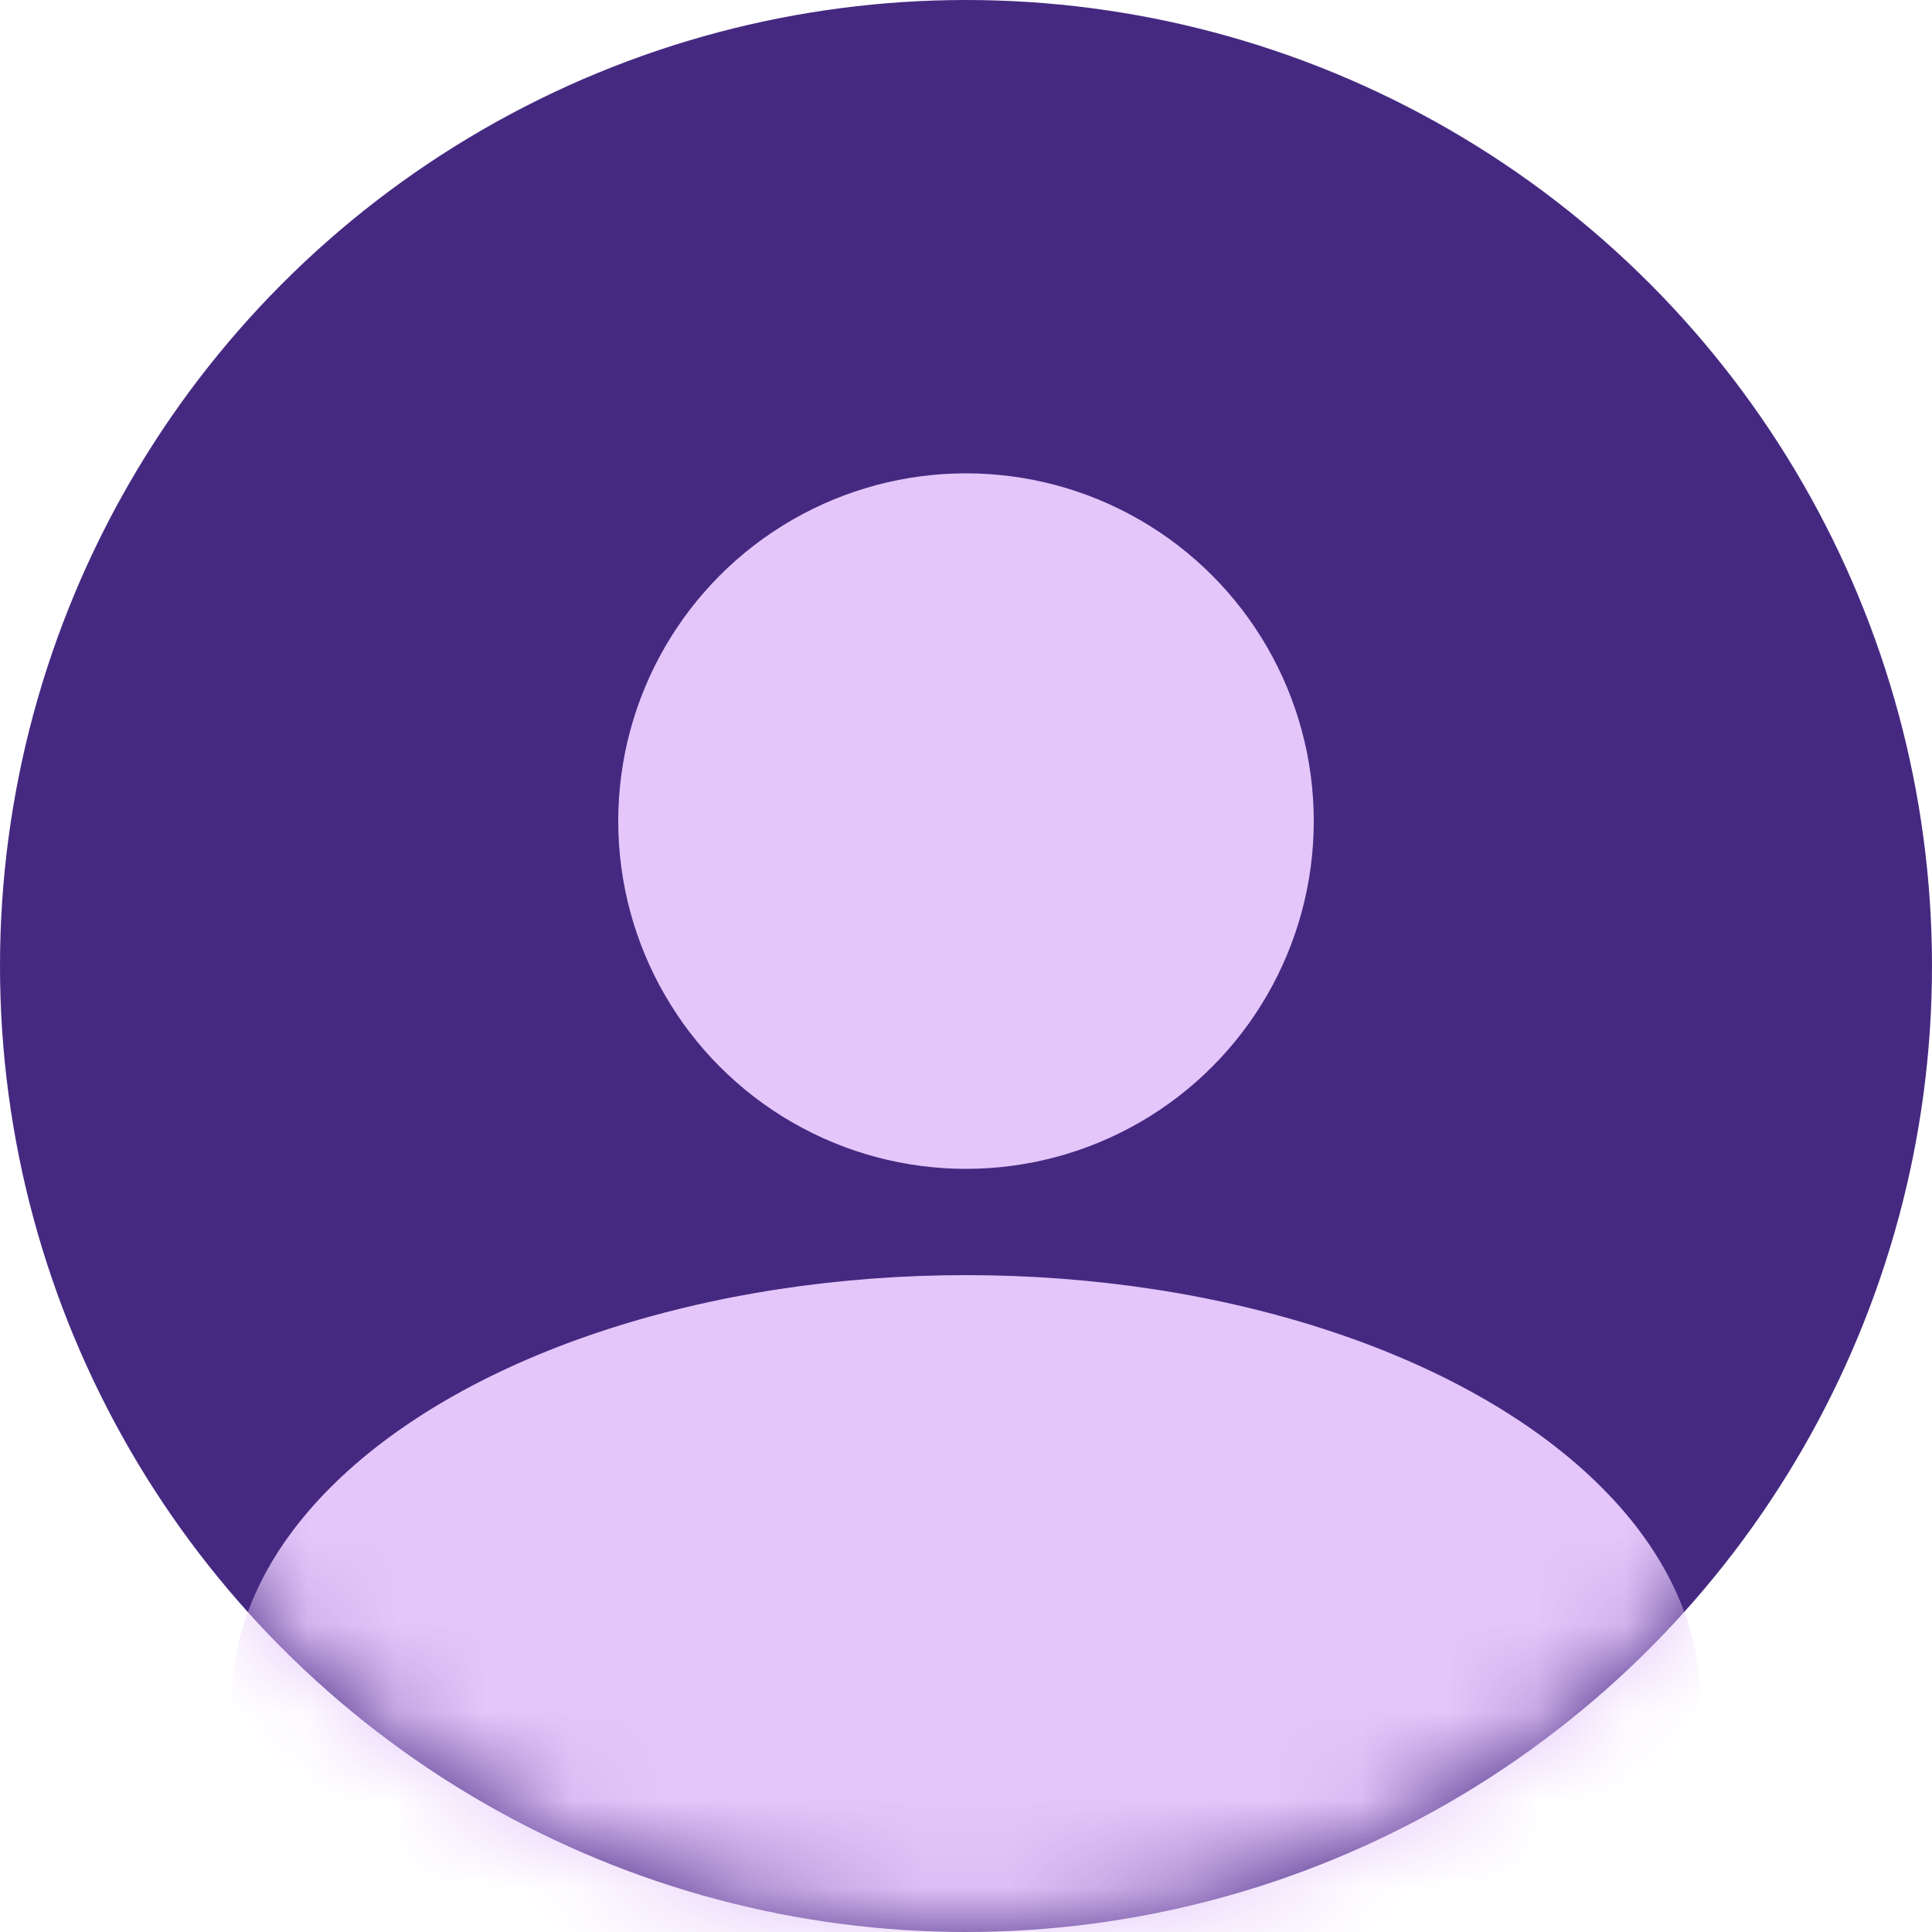 <svg width="22" height="22" viewBox="0 0 22 22" fill="none" xmlns="http://www.w3.org/2000/svg">
<circle cx="11" cy="11" r="11" fill="#452981"/>
<mask id="mask0_860_2975" style="mask-type:alpha" maskUnits="userSpaceOnUse" x="0" y="0" width="22" height="22">
<circle cx="11" cy="11" r="11" fill="#C4C4C4"/>
</mask>
<g mask="url(#mask0_860_2975)">
<ellipse cx="11.001" cy="19.36" rx="8.36" ry="4.84" fill="#E4C6FA"/>
</g>
<circle cx="11" cy="9.35" r="3.96" fill="#E4C6FA"/>
</svg>
